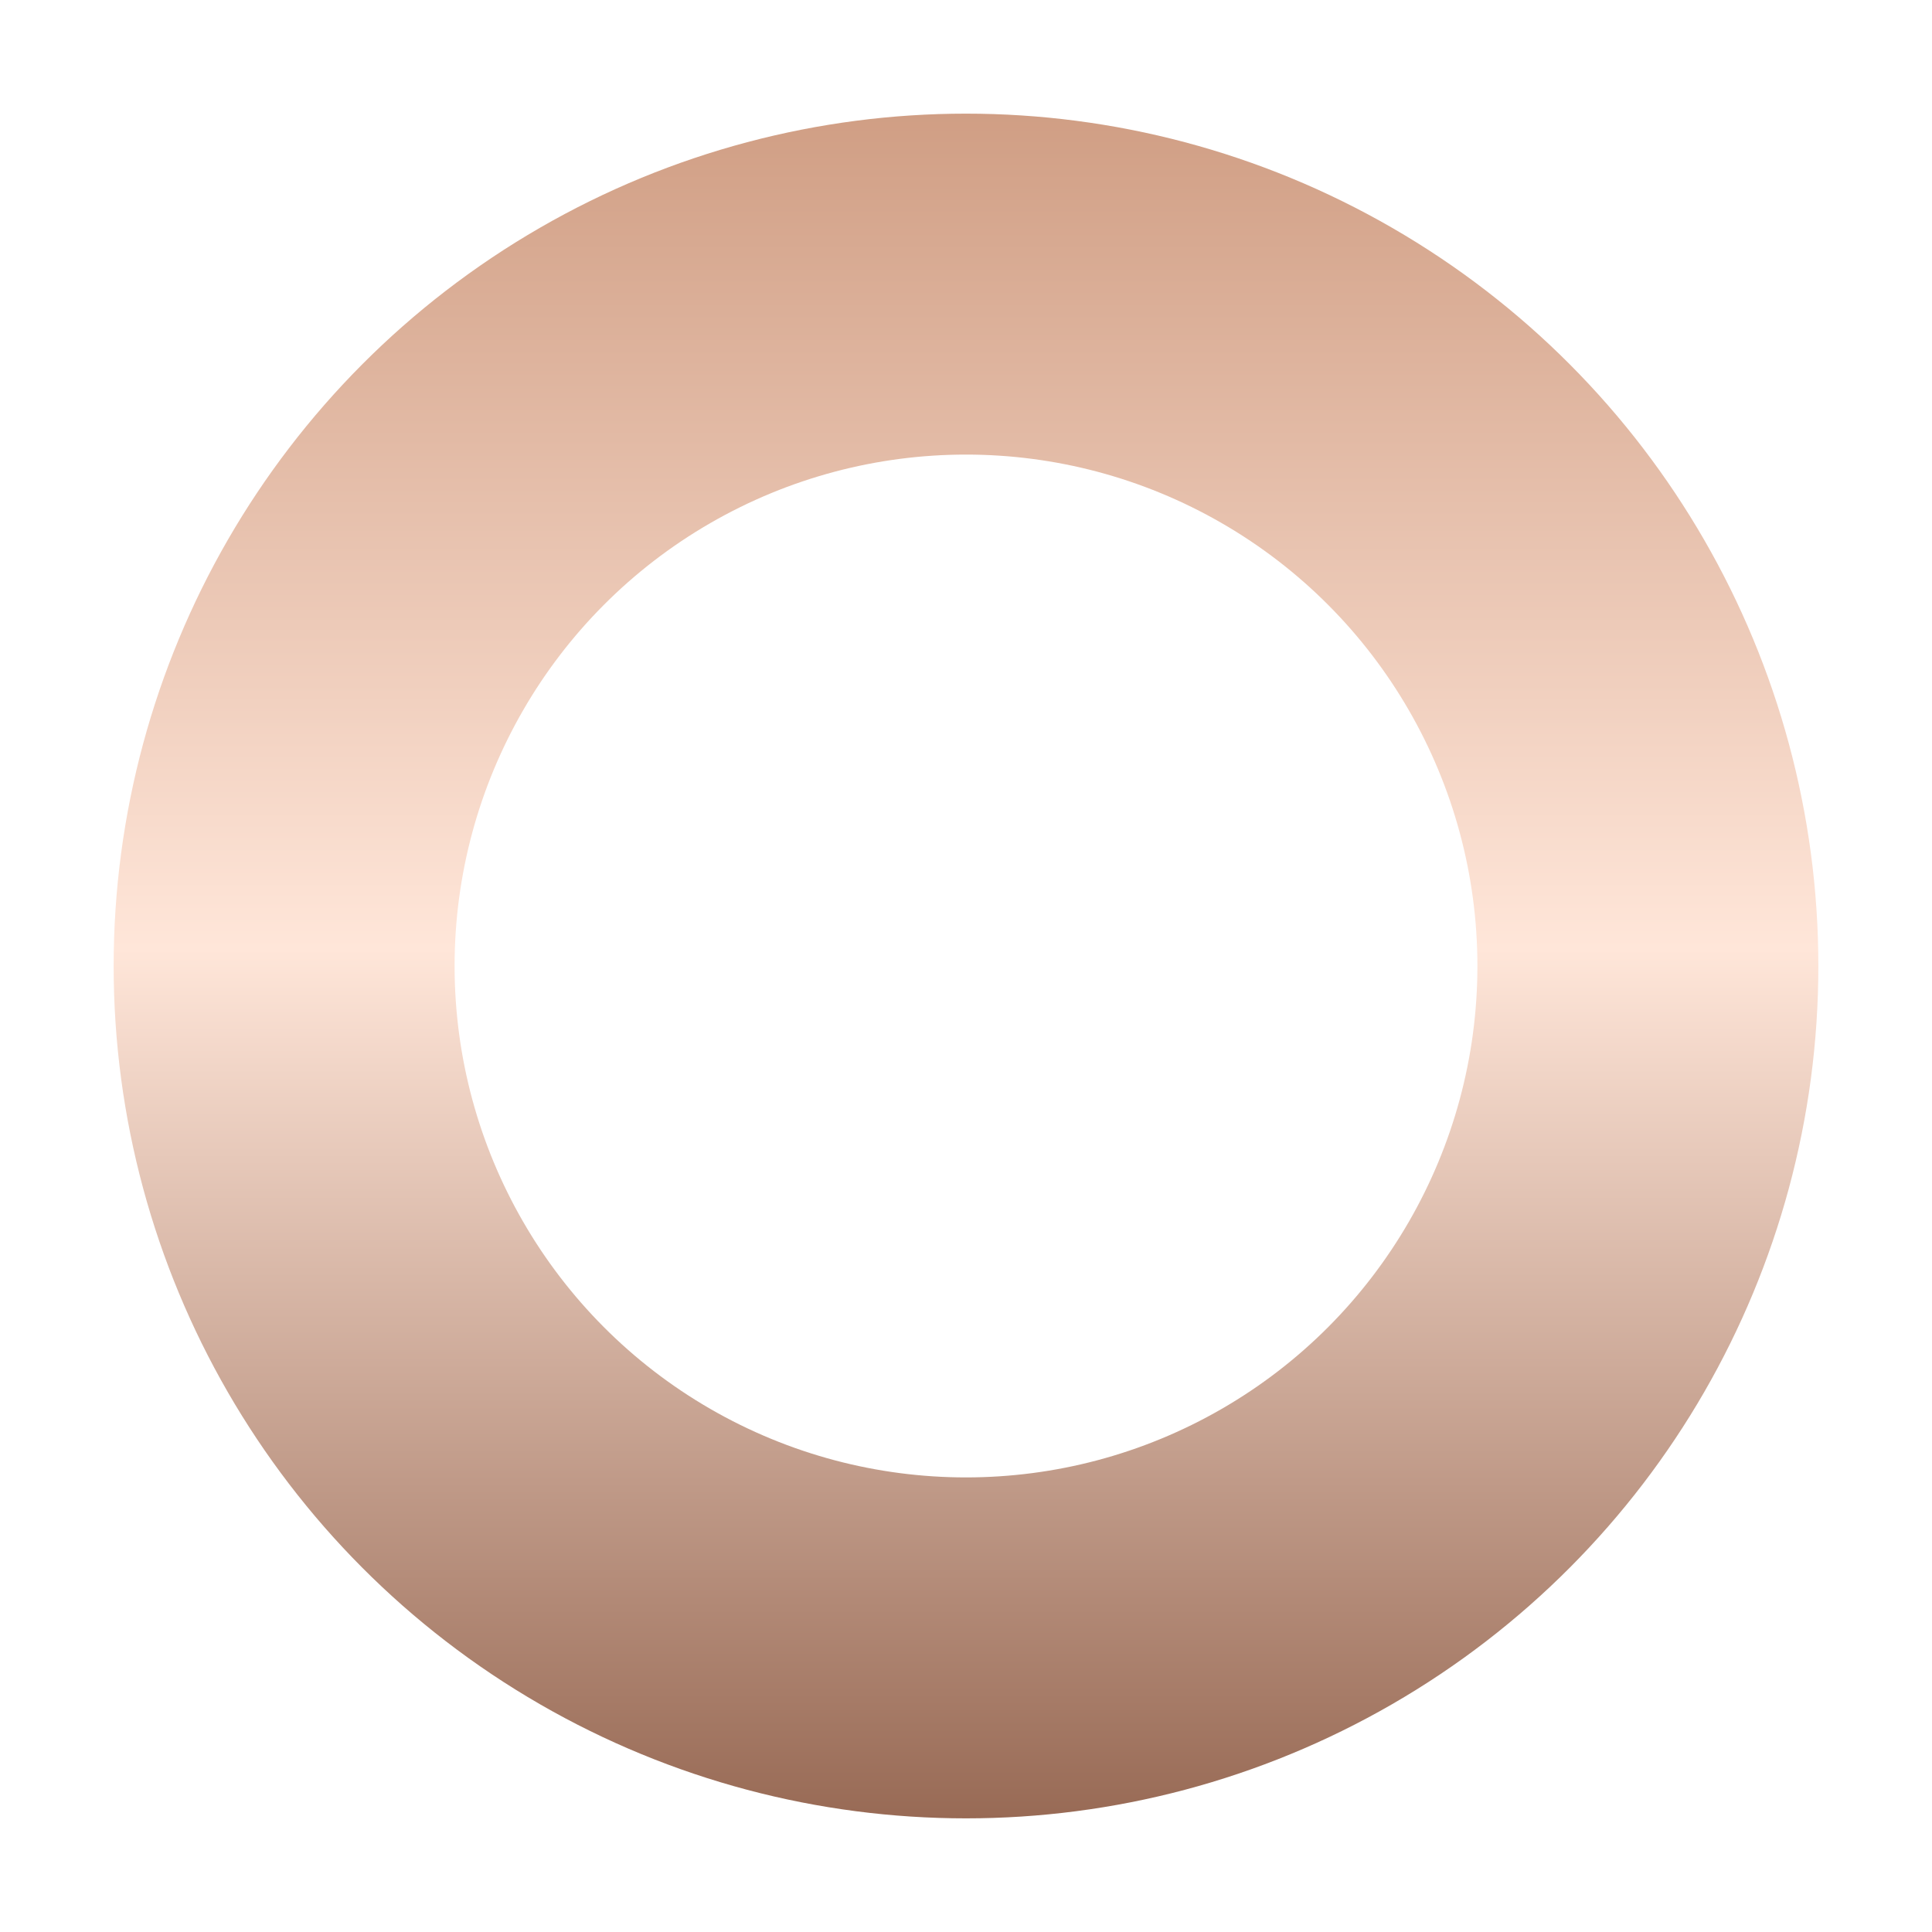 <svg width="34" height="34" viewBox="0 0 34 34" fill="none" xmlns="http://www.w3.org/2000/svg">
<g filter="url(#filter0_d_1482_21852)">
<circle cx="17" cy="17" r="15" fill="white"/>
<circle cx="17" cy="17" r="12" stroke="url(#paint0_linear_1482_21852)" stroke-width="6"/>
</g>
<defs>
<filter id="filter0_d_1482_21852" x="0" y="0" width="34" height="34" filterUnits="userSpaceOnUse" color-interpolation-filters="sRGB">
<feFlood flood-opacity="0" result="BackgroundImageFix"/>
<feColorMatrix in="SourceAlpha" type="matrix" values="0 0 0 0 0 0 0 0 0 0 0 0 0 0 0 0 0 0 127 0" result="hardAlpha"/>
<feOffset/>
<feGaussianBlur stdDeviation="1"/>
<feColorMatrix type="matrix" values="0 0 0 0 0 0 0 0 0 0 0 0 0 0 0 0 0 0 0.25 0"/>
<feBlend mode="normal" in2="BackgroundImageFix" result="effect1_dropShadow_1482_21852"/>
<feBlend mode="normal" in="SourceGraphic" in2="effect1_dropShadow_1482_21852" result="shape"/>
</filter>
<linearGradient id="paint0_linear_1482_21852" x1="17" y1="2" x2="17" y2="32" gradientUnits="userSpaceOnUse">
<stop stop-color="#D09E84"/>
<stop offset="0.49" stop-color="#FFE6D9"/>
<stop offset="1" stop-color="#986A55"/>
</linearGradient>
</defs>
</svg>
